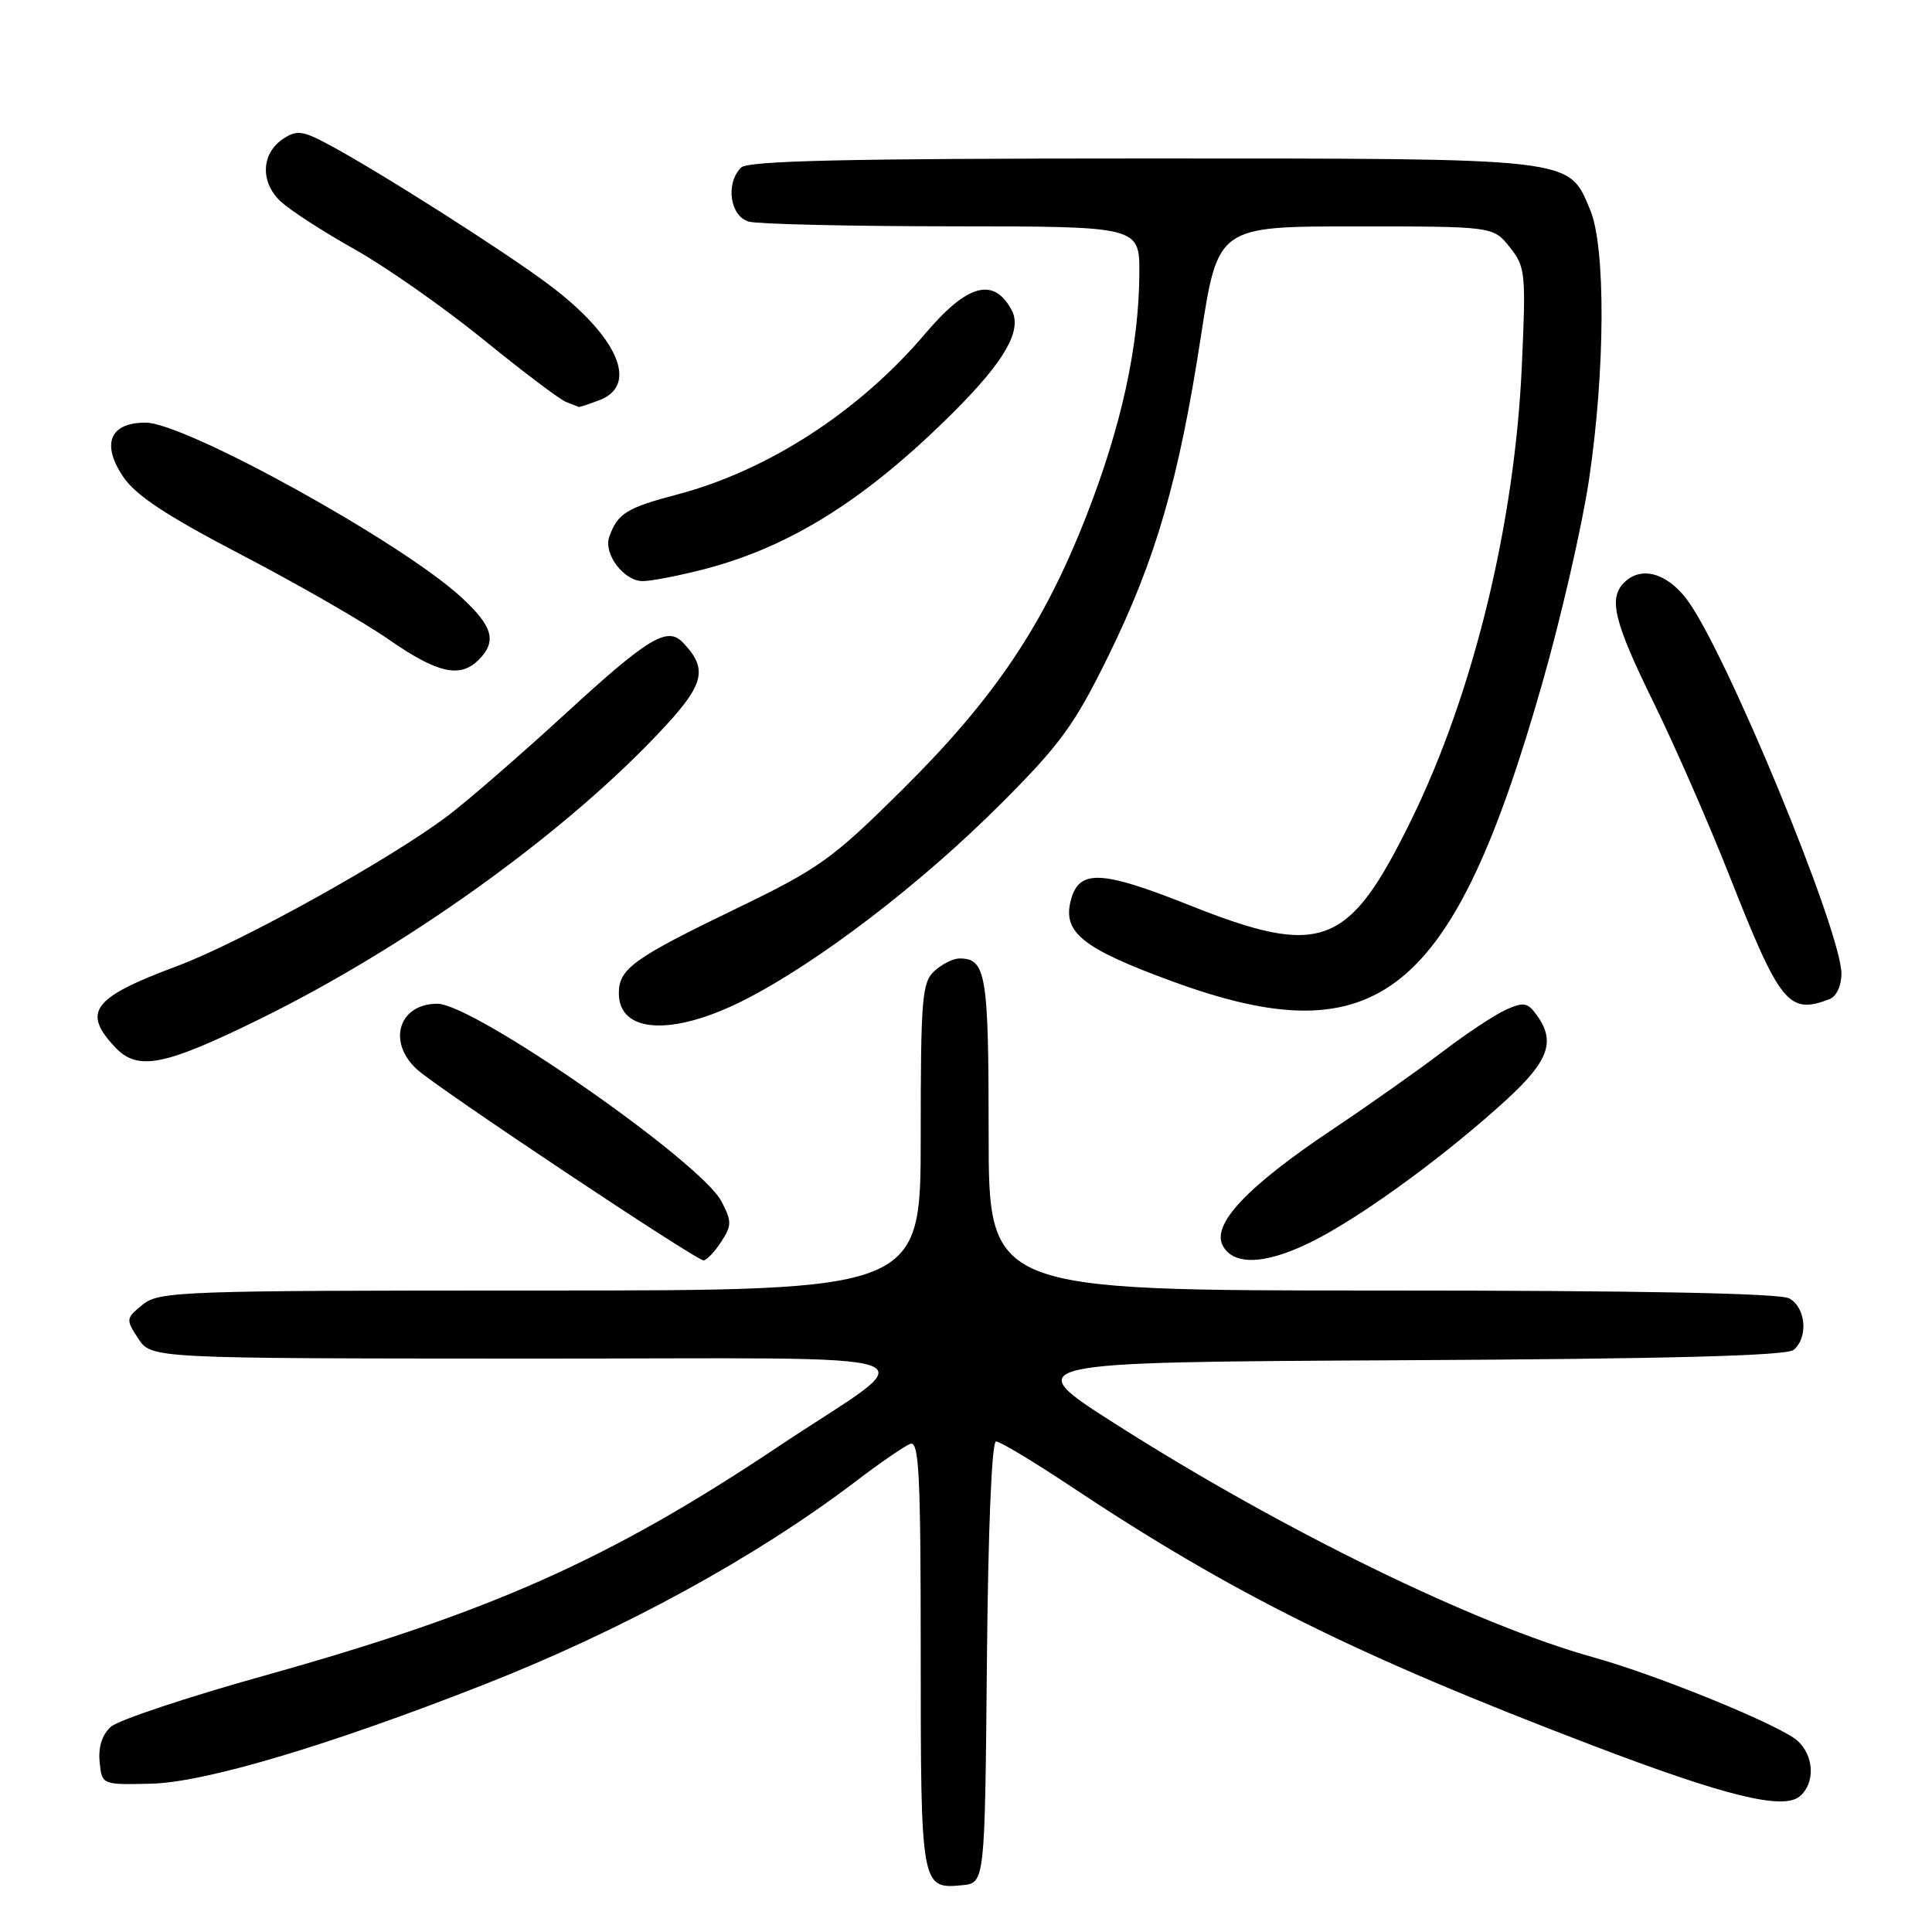 <?xml version="1.0" encoding="UTF-8" standalone="no"?>
<!DOCTYPE svg PUBLIC "-//W3C//DTD SVG 1.1//EN" "http://www.w3.org/Graphics/SVG/1.1/DTD/svg11.dtd" >
<svg xmlns="http://www.w3.org/2000/svg" xmlns:xlink="http://www.w3.org/1999/xlink" version="1.1" viewBox="0 0 256 256">
 <g >
 <path fill="currentColor"
d=" M 130.77 220.25 C 130.93 202.58 131.41 191.00 131.98 191.00 C 132.51 191.00 136.89 193.63 141.72 196.84 C 163.25 211.16 179.62 219.30 211.00 231.27 C 228.60 237.99 236.25 239.87 238.47 238.03 C 240.54 236.30 240.40 232.67 238.18 230.66 C 235.92 228.62 219.70 221.99 211.16 219.61 C 195.54 215.27 169.99 202.80 147.99 188.80 C 134.94 180.50 134.94 180.50 185.63 180.24 C 221.03 180.06 236.72 179.65 237.66 178.87 C 239.64 177.23 239.29 173.23 237.07 172.04 C 235.80 171.36 217.04 171.00 183.07 171.00 C 131.00 171.00 131.00 171.00 131.00 150.20 C 131.00 129.04 130.66 127.00 127.13 127.00 C 126.32 127.00 124.83 127.74 123.83 128.65 C 122.17 130.16 122.00 132.22 122.00 150.65 C 122.00 171.00 122.00 171.00 71.61 171.00 C 23.87 171.00 21.10 171.10 18.91 172.87 C 16.67 174.68 16.65 174.82 18.32 177.37 C 20.05 180.00 20.05 180.00 69.77 180.02 C 127.16 180.05 122.82 178.52 103.02 191.75 C 80.68 206.67 64.97 213.66 34.85 222.08 C 24.76 224.90 15.69 227.92 14.70 228.80 C 13.54 229.83 13.01 231.48 13.20 233.45 C 13.50 236.50 13.50 236.50 20.00 236.35 C 27.11 236.19 43.42 231.34 64.00 223.27 C 82.51 216.00 100.08 206.40 113.35 196.32 C 116.57 193.86 119.84 191.62 120.61 191.32 C 121.78 190.87 122.00 195.31 122.00 219.19 C 122.00 250.05 122.05 250.33 127.50 249.80 C 130.50 249.50 130.50 249.50 130.77 220.25 Z  M 95.54 164.58 C 96.97 162.39 96.98 161.86 95.61 159.21 C 92.90 153.97 62.77 133.00 57.95 133.00 C 52.84 133.00 51.27 138.07 55.25 141.70 C 58.02 144.22 92.21 167.00 93.22 167.00 C 93.62 167.00 94.67 165.91 95.54 164.58 Z  M 174.86 163.99 C 181.52 160.43 191.90 152.77 199.54 145.79 C 205.24 140.58 206.17 137.99 203.61 134.48 C 202.40 132.82 201.87 132.74 199.49 133.82 C 197.99 134.51 194.23 137.00 191.13 139.37 C 188.03 141.73 181.43 146.40 176.45 149.73 C 165.24 157.23 160.52 162.24 162.02 165.05 C 163.55 167.91 168.25 167.52 174.86 163.99 Z  M 34.50 134.99 C 53.57 125.61 74.03 111.01 86.82 97.63 C 93.37 90.79 93.96 88.79 90.50 85.15 C 88.43 82.96 85.91 84.48 74.90 94.59 C 69.18 99.84 62.25 105.87 59.50 107.97 C 52.03 113.68 31.96 124.84 23.42 128.03 C 12.28 132.18 10.84 134.07 15.24 138.75 C 18.24 141.95 21.71 141.28 34.50 134.99 Z  M 98.62 132.51 C 108.38 127.55 122.00 117.14 132.61 106.52 C 140.52 98.61 142.39 96.03 146.85 86.95 C 153.15 74.11 156.20 63.61 159.12 44.61 C 161.37 30.00 161.37 30.00 179.61 30.00 C 197.85 30.00 197.85 30.00 200.05 32.75 C 202.13 35.36 202.21 36.16 201.65 48.50 C 200.71 69.38 195.23 91.86 187.00 108.65 C 178.70 125.58 175.14 126.93 157.52 119.91 C 145.92 115.30 142.99 115.17 141.90 119.25 C 140.76 123.54 143.39 125.66 155.32 130.03 C 182.58 140.03 192.52 132.03 204.37 90.50 C 206.88 81.70 209.67 69.55 210.56 63.50 C 212.71 49.06 212.77 32.72 210.71 27.82 C 207.77 20.84 209.16 21.00 151.25 21.00 C 112.26 21.00 99.10 21.30 98.20 22.20 C 96.09 24.31 96.73 28.69 99.25 29.37 C 100.49 29.70 112.64 29.98 126.25 29.99 C 151.00 30.00 151.00 30.00 150.97 36.25 C 150.91 45.87 148.60 56.45 143.96 68.33 C 138.31 82.80 131.82 92.47 119.64 104.56 C 110.26 113.86 108.59 115.06 97.50 120.42 C 83.92 126.98 82.00 128.37 82.00 131.61 C 82.00 136.94 89.11 137.33 98.62 132.51 Z  M 242.42 132.39 C 243.33 132.04 244.00 130.62 244.00 129.03 C 244.00 123.38 228.58 86.07 223.48 79.38 C 220.80 75.87 217.42 74.98 215.20 77.20 C 213.10 79.30 213.87 82.41 219.11 93.09 C 221.92 98.81 226.42 109.10 229.12 115.94 C 235.87 133.08 237.00 134.47 242.42 132.39 Z  M 63.43 87.43 C 65.88 84.98 65.32 82.99 61.08 79.10 C 53.14 71.81 24.55 56.01 19.29 56.00 C 14.57 56.00 13.40 58.80 16.30 63.14 C 17.97 65.64 22.00 68.30 32.02 73.53 C 39.43 77.39 48.20 82.43 51.50 84.73 C 57.97 89.22 60.96 89.90 63.43 87.43 Z  M 93.28 75.43 C 104.80 72.44 114.87 66.09 126.48 54.48 C 133.17 47.79 135.46 43.74 134.06 41.11 C 131.68 36.66 128.18 37.61 122.57 44.24 C 113.86 54.51 101.77 62.35 89.75 65.52 C 83.02 67.29 81.83 68.03 80.73 71.14 C 79.93 73.38 82.67 77.00 85.16 77.00 C 86.29 77.00 89.94 76.29 93.28 75.43 Z  M 79.43 53.02 C 84.71 51.02 81.85 44.54 72.67 37.67 C 66.75 33.24 50.18 22.70 43.54 19.15 C 40.12 17.31 39.31 17.21 37.54 18.38 C 34.60 20.32 34.45 24.14 37.20 26.70 C 38.47 27.88 42.88 30.73 47.00 33.04 C 51.12 35.35 58.77 40.71 64.00 44.95 C 69.22 49.20 74.17 52.93 75.00 53.26 C 75.83 53.58 76.58 53.88 76.68 53.92 C 76.79 53.96 78.02 53.56 79.43 53.02 Z "/>
</g>
</svg>